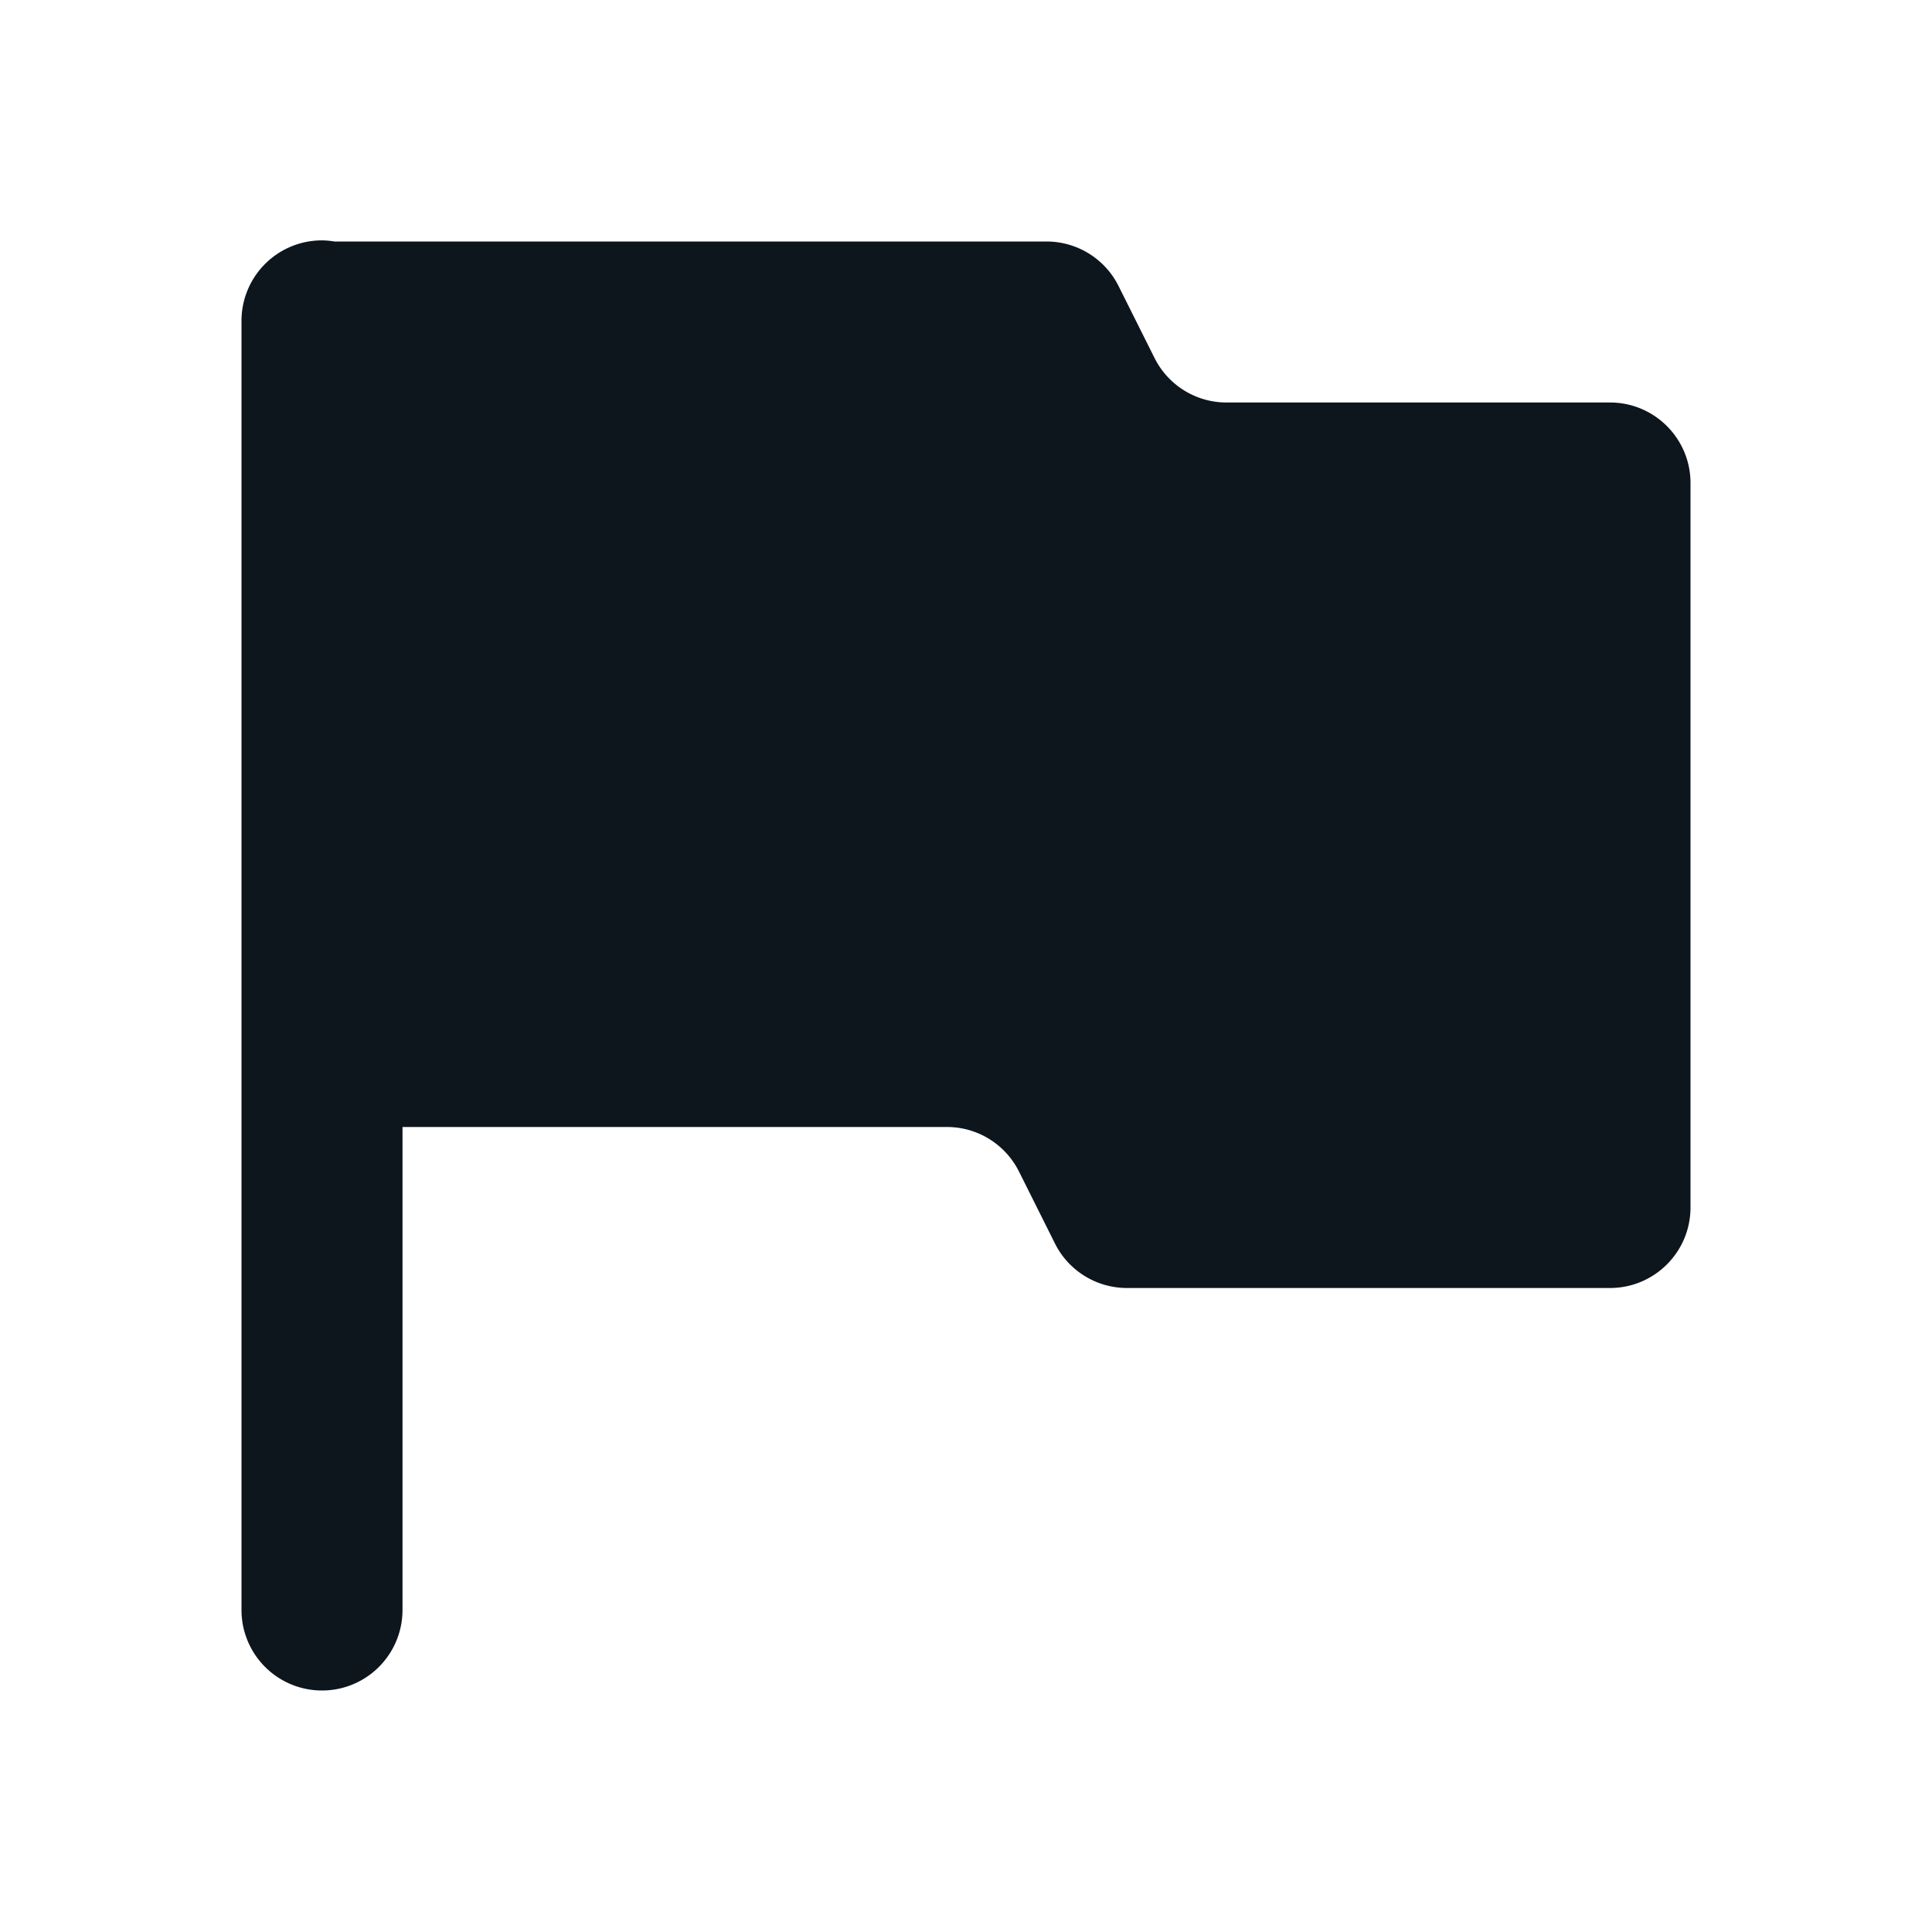 <svg xmlns="http://www.w3.org/2000/svg" viewBox="0 0 24 24" width="64px" height="64px" fill="#0d151d">
	<path d="M 3.984 2.986 A 1 1 0 0 0 3 4 L 3 14 L 3 20 A 1 1 0 1 0 5 20 L 5 14 L 11.764 14 C 12.143 14 12.488 14.214 12.658 14.553 L 13.105 15.447 C 13.274 15.786 13.621 16 14 16 L 20 16 C 20.552 16 21 15.552 21 15 L 21 6 C 21 5.448 20.552 5 20 5 L 15.236 5 C 14.857 5 14.512 4.786 14.342 4.447 L 13.895 3.553 C 13.726 3.214 13.379 3 13 3 L 4.154 3 A 1 1 0 0 0 3.984 2.986 z"/>
</svg>
